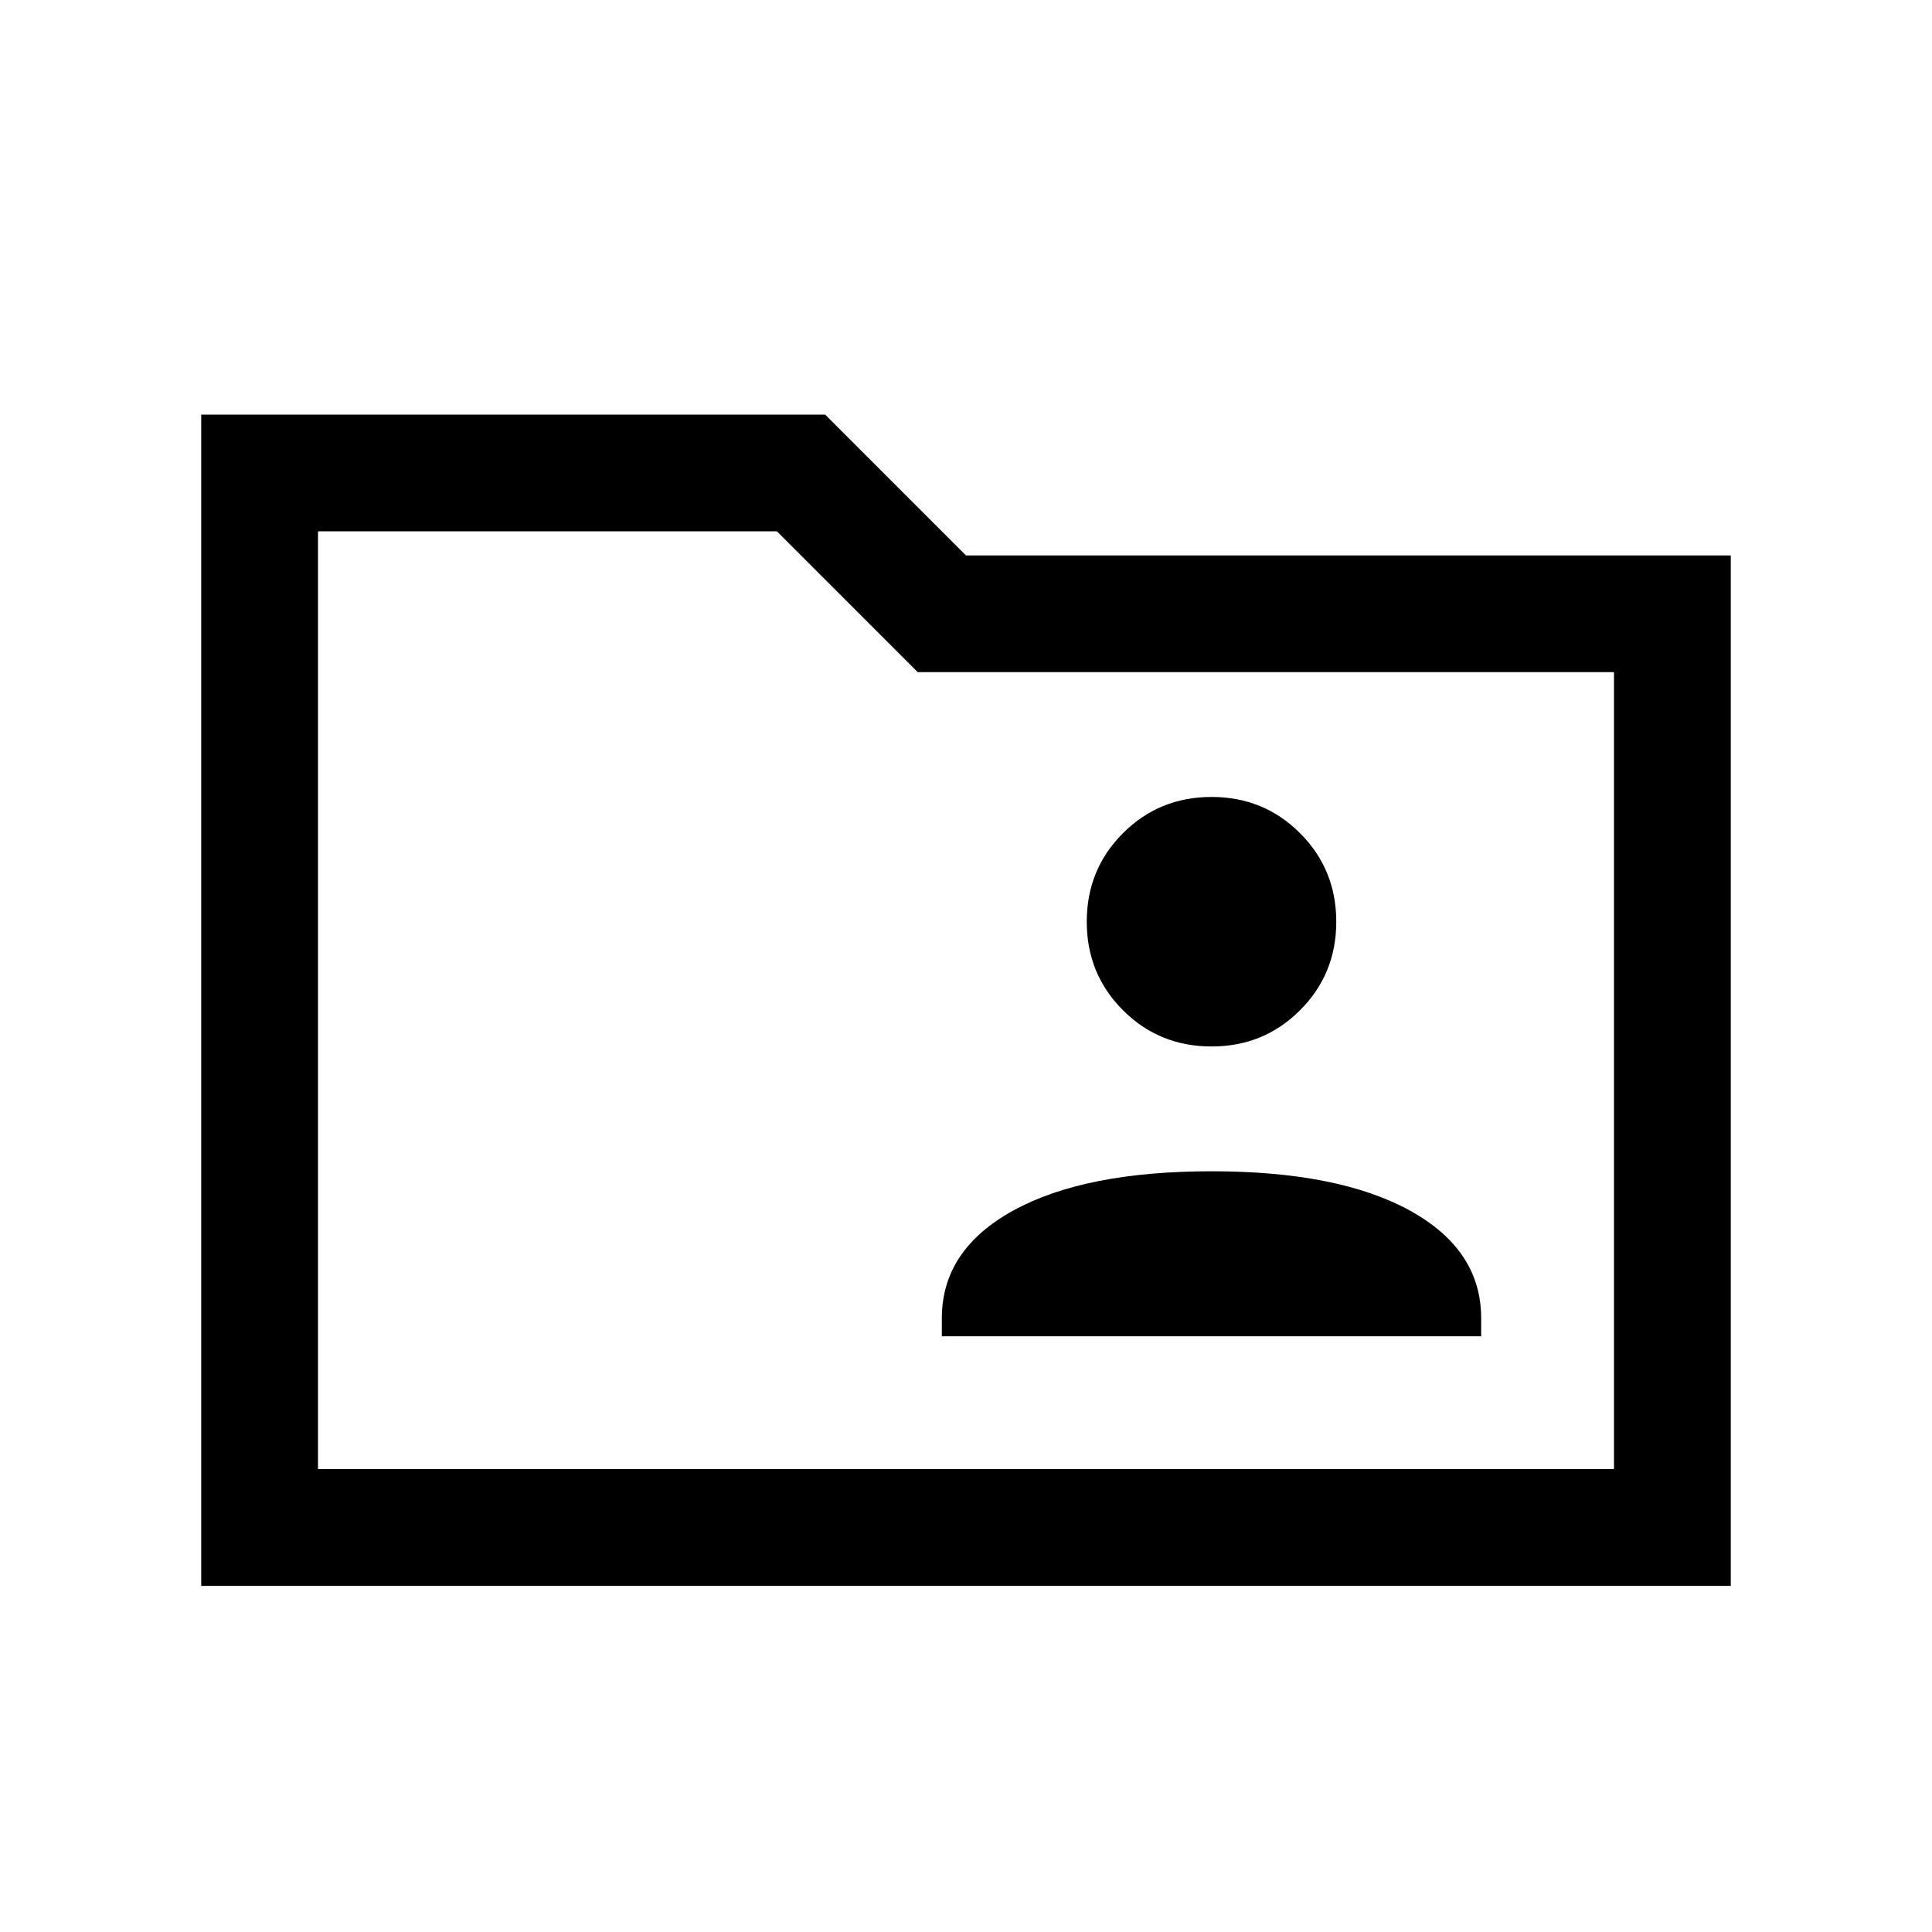 <svg xmlns="http://www.w3.org/2000/svg" height="20" width="20"><path d="M12.542 10.833Q13.083 10.833 13.458 10.458Q13.833 10.083 13.833 9.542Q13.833 9 13.458 8.625Q13.083 8.25 12.542 8.25Q12 8.25 11.625 8.625Q11.25 9 11.25 9.542Q11.25 10.083 11.625 10.458Q12 10.833 12.542 10.833ZM9.75 13.833H15.333V13.646Q15.333 12.938 14.594 12.531Q13.854 12.125 12.542 12.125Q11.229 12.125 10.49 12.531Q9.75 12.938 9.75 13.646ZM2.083 16.417V4.292H8.542L10 5.75H17.917V16.417ZM3.292 15.208H16.708V6.958H9.5L8.042 5.5H3.292ZM3.292 15.208V5.5V6.958Z"/></svg>